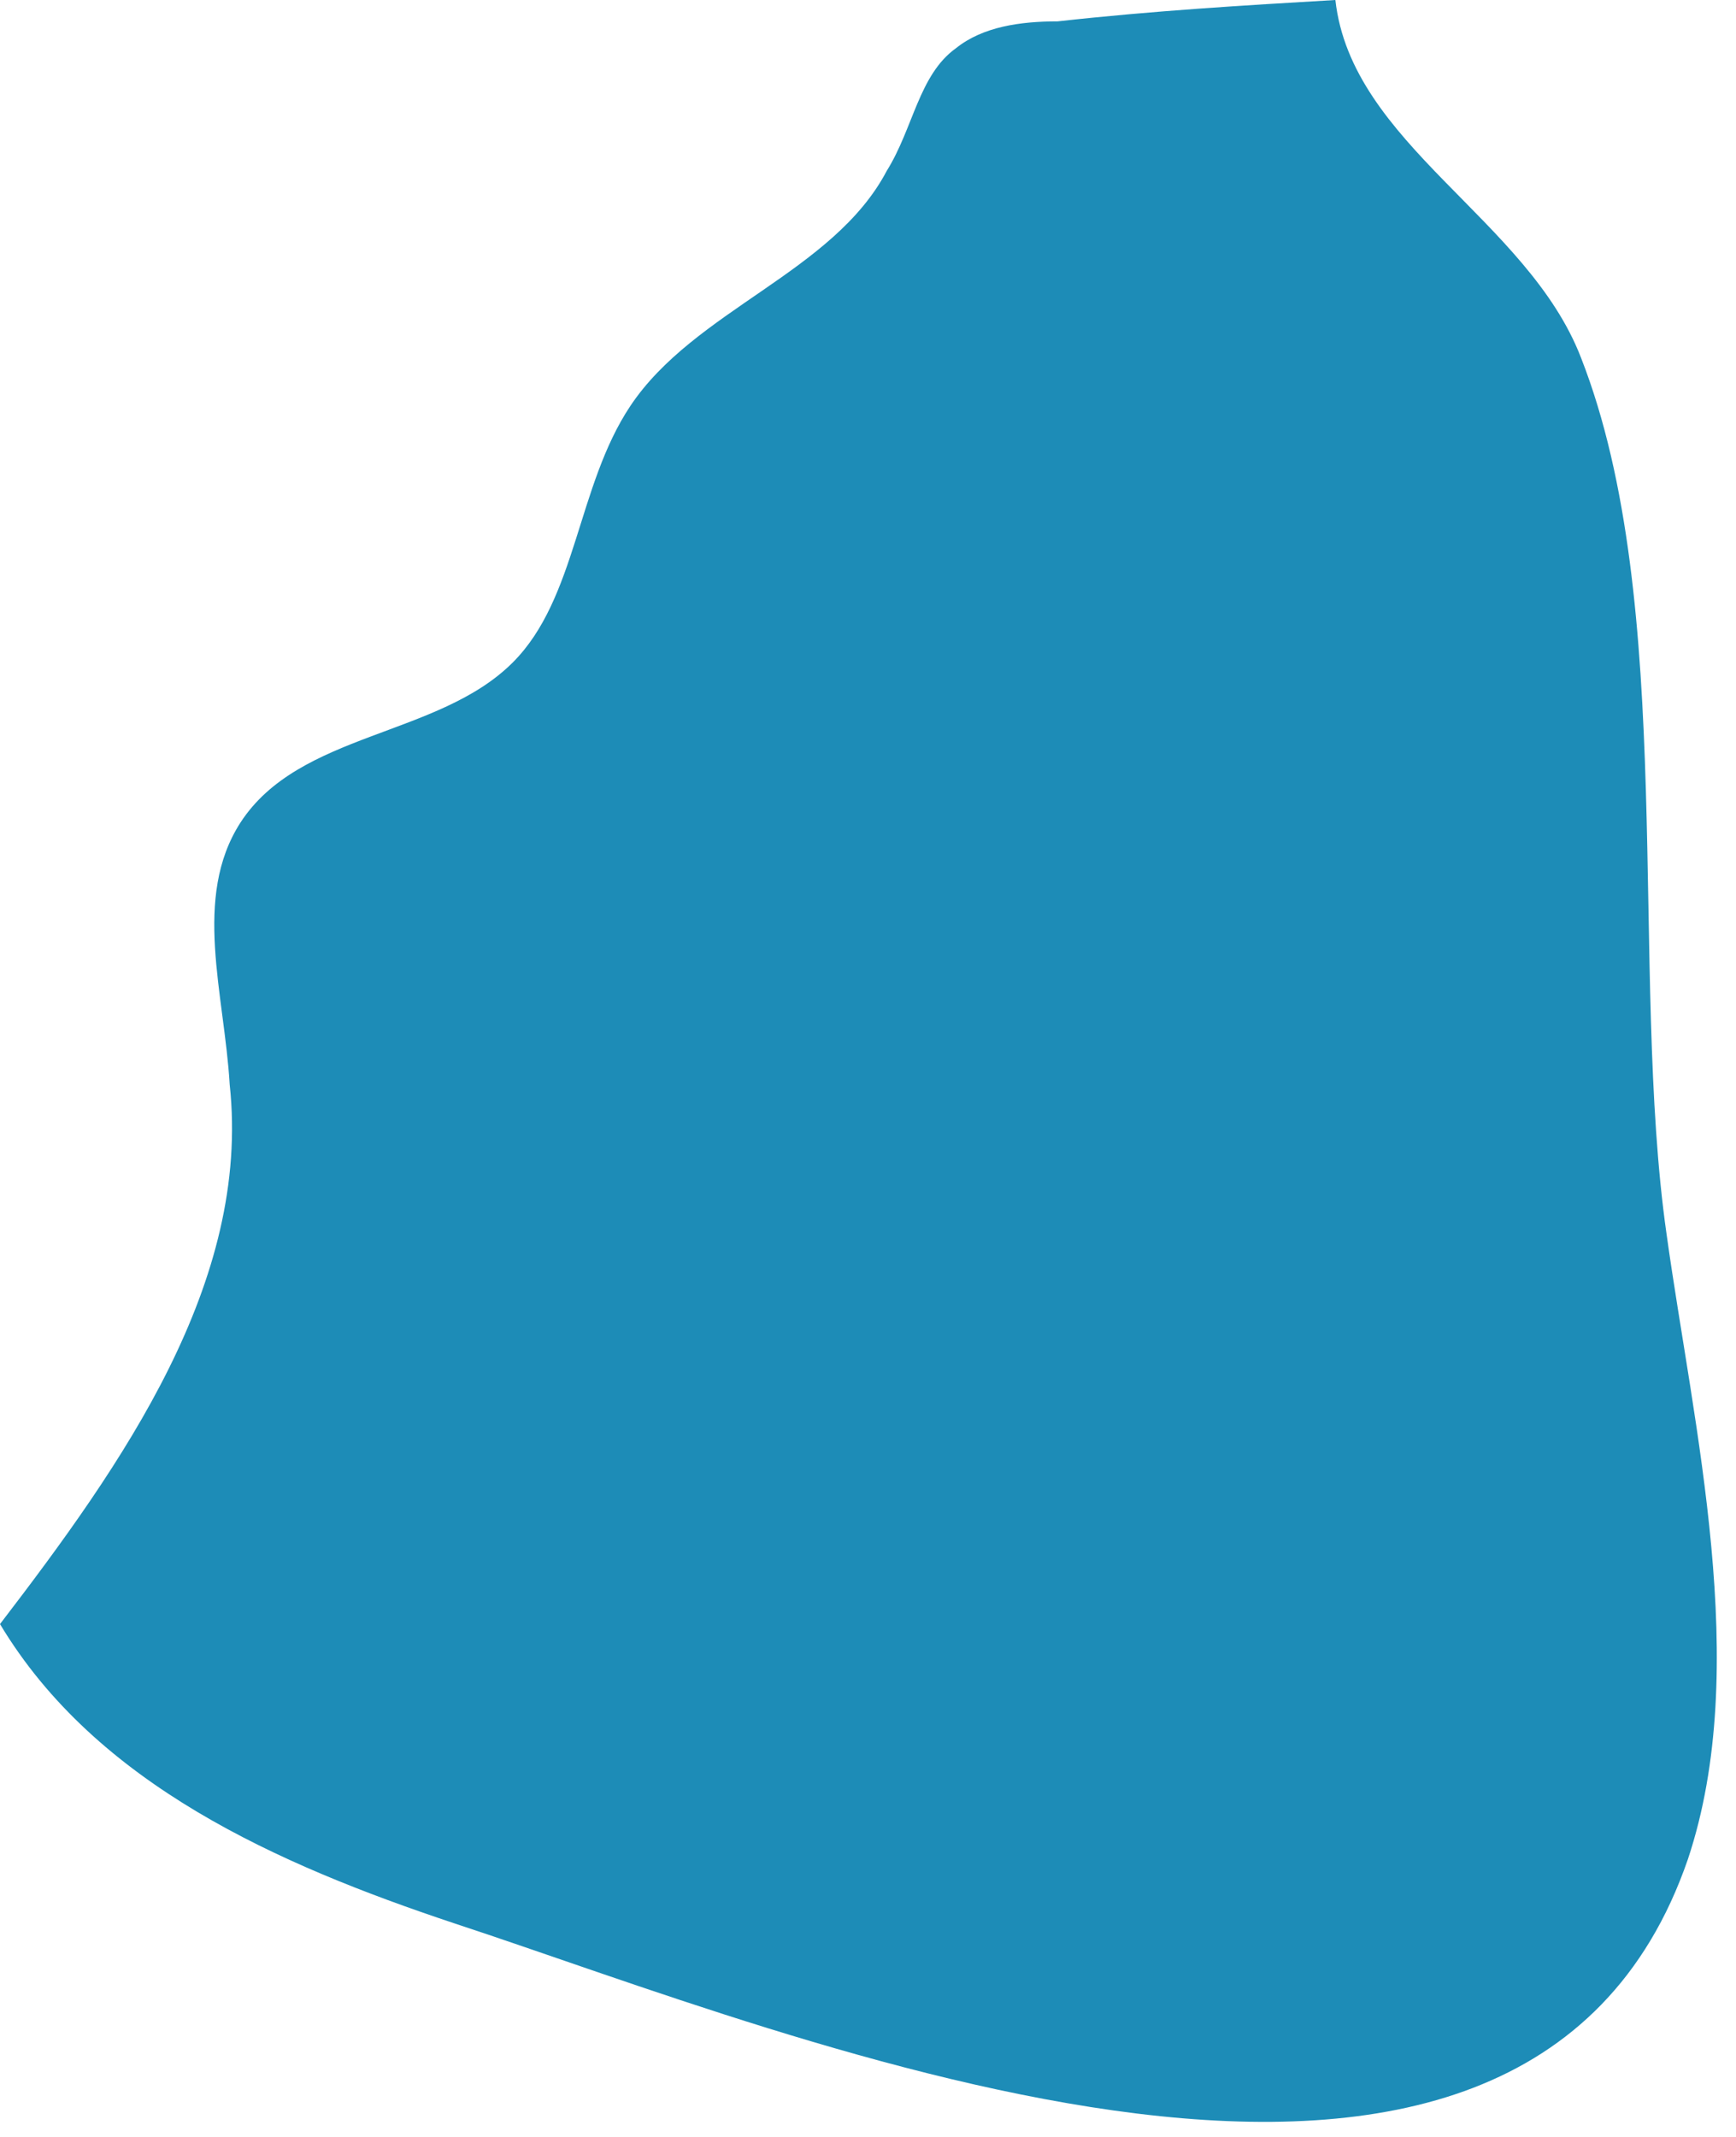 <svg xmlns="http://www.w3.org/2000/svg" version="1.0" viewBox="0 0 32.5 40"><switch><g><path fill="#1d8cb7" d="M29.6 6.7c-1-2.6-4.3-4-4.6-6.7-1.7.1-3.4.2-5.2.4-.7 0-1.4.1-1.9.5-.7.5-.8 1.5-1.3 2.3-1 1.9-3.6 2.6-4.8 4.4-1 1.5-1 3.6-2.2 4.8-1.4 1.4-4 1.3-5.1 3-.9 1.4-.3 3.2-.2 4.9.4 3.7-2 7.1-4.3 10.1 1.8 3 5.2 4.5 8.5 5.6 6.4 2.1 20 7.8 23.1-1.2 1.2-3.6.1-8.1-.4-11.7-.7-4.9.2-11.8-1.6-16.4z"/></g></switch></svg>
